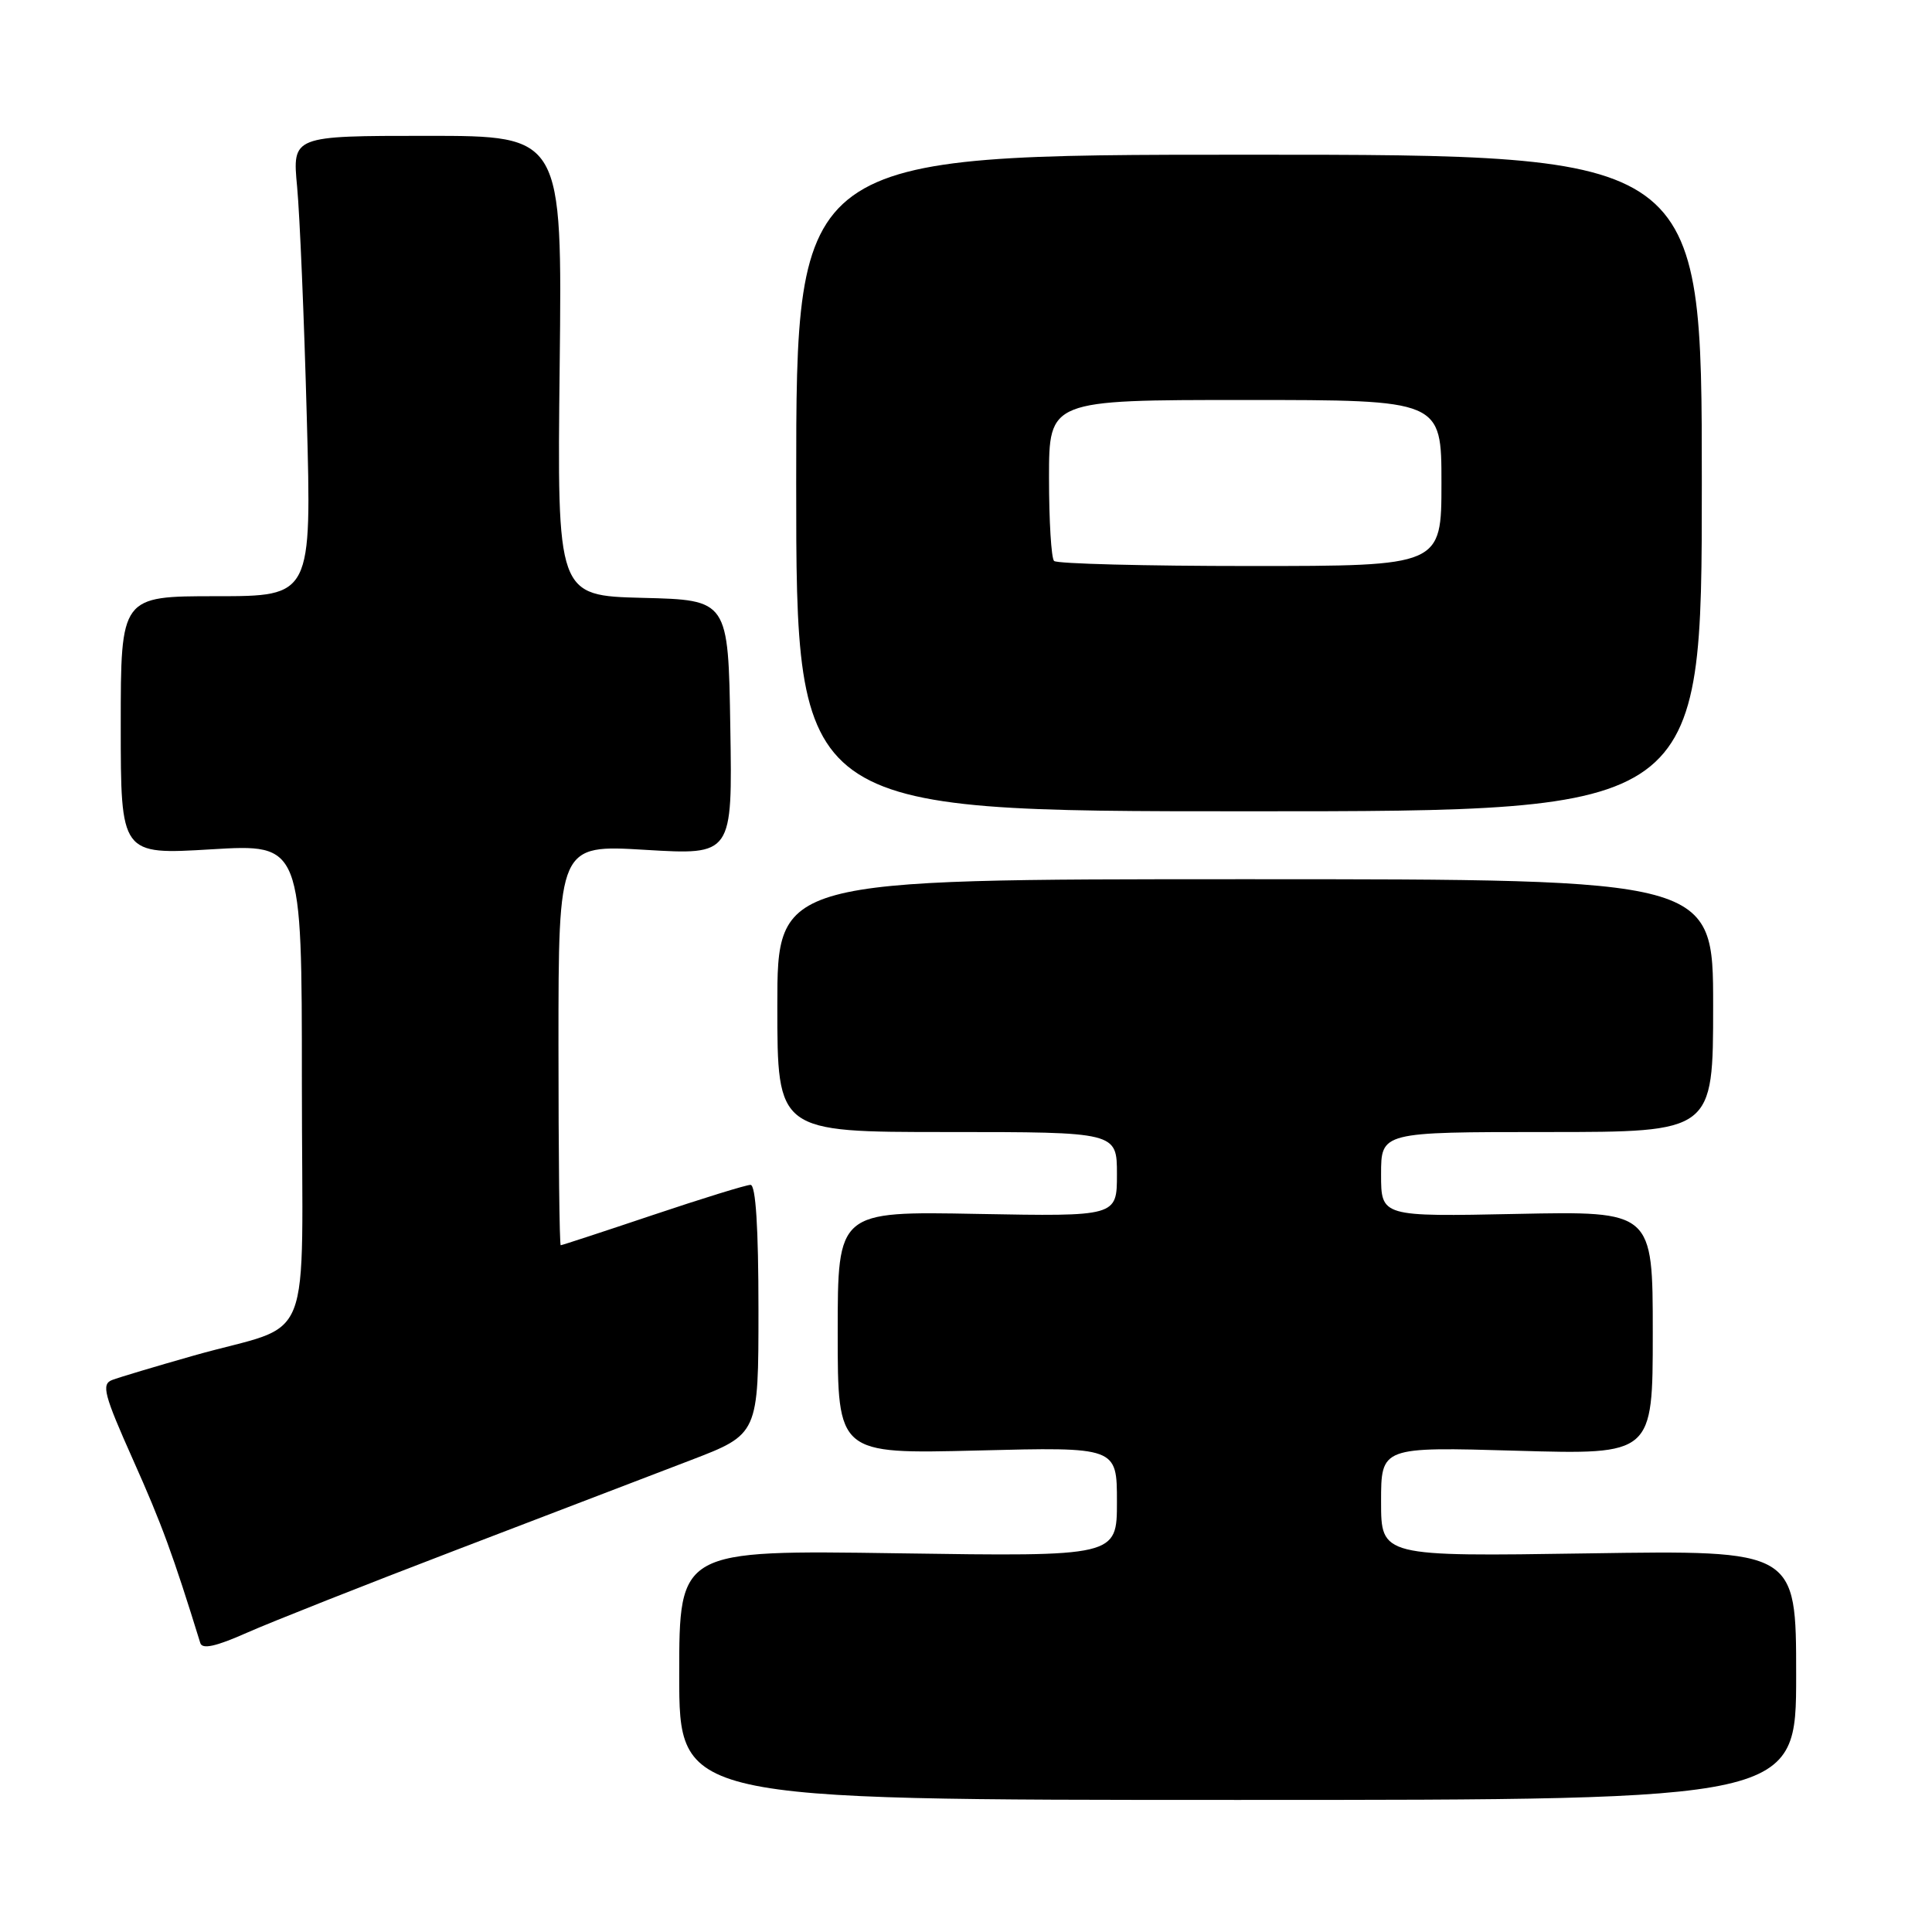 <?xml version="1.0" encoding="UTF-8" standalone="no"?>
<!DOCTYPE svg PUBLIC "-//W3C//DTD SVG 1.1//EN" "http://www.w3.org/Graphics/SVG/1.1/DTD/svg11.dtd" >
<svg xmlns="http://www.w3.org/2000/svg" xmlns:xlink="http://www.w3.org/1999/xlink" version="1.1" viewBox="0 0 256 256">
 <g >
 <path fill="currentColor"
d=" M 238.00 221.96 C 238.00 205.41 238.00 205.41 210.50 205.83 C 183.00 206.25 183.00 206.25 183.00 198.98 C 183.00 191.71 183.00 191.71 201.00 192.23 C 219.00 192.75 219.00 192.75 219.00 176.61 C 219.00 160.48 219.00 160.48 201.00 160.85 C 183.00 161.22 183.00 161.22 183.00 155.61 C 183.00 150.00 183.00 150.00 205.00 150.00 C 227.00 150.00 227.00 150.00 227.00 133.25 C 227.00 116.50 227.00 116.50 165.00 116.50 C 103.00 116.50 103.00 116.50 103.00 133.25 C 103.00 150.00 103.00 150.00 125.50 150.00 C 148.00 150.00 148.00 150.00 148.00 155.60 C 148.00 161.19 148.00 161.19 129.50 160.85 C 111.00 160.50 111.00 160.50 111.00 176.58 C 111.00 192.66 111.00 192.66 129.50 192.20 C 148.00 191.73 148.00 191.73 148.00 198.99 C 148.00 206.25 148.00 206.25 119.00 205.82 C 90.00 205.39 90.00 205.39 90.00 221.94 C 90.00 238.50 90.00 238.50 164.00 238.50 C 238.00 238.50 238.00 238.50 238.00 221.96 Z  M 60.50 205.36 C 72.60 200.73 86.55 195.38 91.50 193.49 C 100.50 190.04 100.50 190.04 100.50 173.52 C 100.50 162.68 100.14 157.00 99.45 157.00 C 98.88 157.00 93.05 158.80 86.50 161.00 C 79.95 163.20 74.46 165.00 74.30 165.00 C 74.13 165.00 74.00 153.06 74.00 138.46 C 74.00 111.92 74.00 111.92 85.52 112.61 C 97.05 113.30 97.05 113.30 96.77 96.40 C 96.50 79.50 96.50 79.50 85.16 79.22 C 73.82 78.93 73.82 78.93 74.16 48.47 C 74.50 18.00 74.50 18.00 56.61 18.00 C 38.73 18.00 38.73 18.00 39.37 24.75 C 39.72 28.46 40.30 42.19 40.65 55.25 C 41.30 79.00 41.30 79.00 28.65 79.00 C 16.00 79.00 16.00 79.00 16.00 96.13 C 16.00 113.26 16.00 113.26 28.00 112.54 C 40.00 111.82 40.00 111.82 40.00 143.44 C 40.00 179.81 41.90 175.01 25.64 179.63 C 20.61 181.06 15.76 182.51 14.85 182.86 C 13.41 183.42 13.77 184.79 17.66 193.50 C 21.44 201.96 22.93 206.03 26.54 217.71 C 26.80 218.57 28.61 218.17 32.71 216.35 C 35.89 214.94 48.40 209.99 60.50 205.36 Z  M 225.50 64.00 C 225.50 20.50 225.50 20.50 165.50 20.50 C 105.50 20.50 105.50 20.50 105.50 64.00 C 105.50 107.50 105.50 107.50 165.50 107.50 C 225.50 107.50 225.50 107.50 225.50 64.00 Z  M 139.67 74.33 C 139.30 73.97 139.00 69.02 139.00 63.33 C 139.00 53.00 139.00 53.00 165.00 53.00 C 191.00 53.00 191.00 53.00 191.00 64.00 C 191.00 75.00 191.00 75.00 165.67 75.00 C 151.73 75.00 140.03 74.70 139.67 74.33 Z "/>
</g>
</svg>